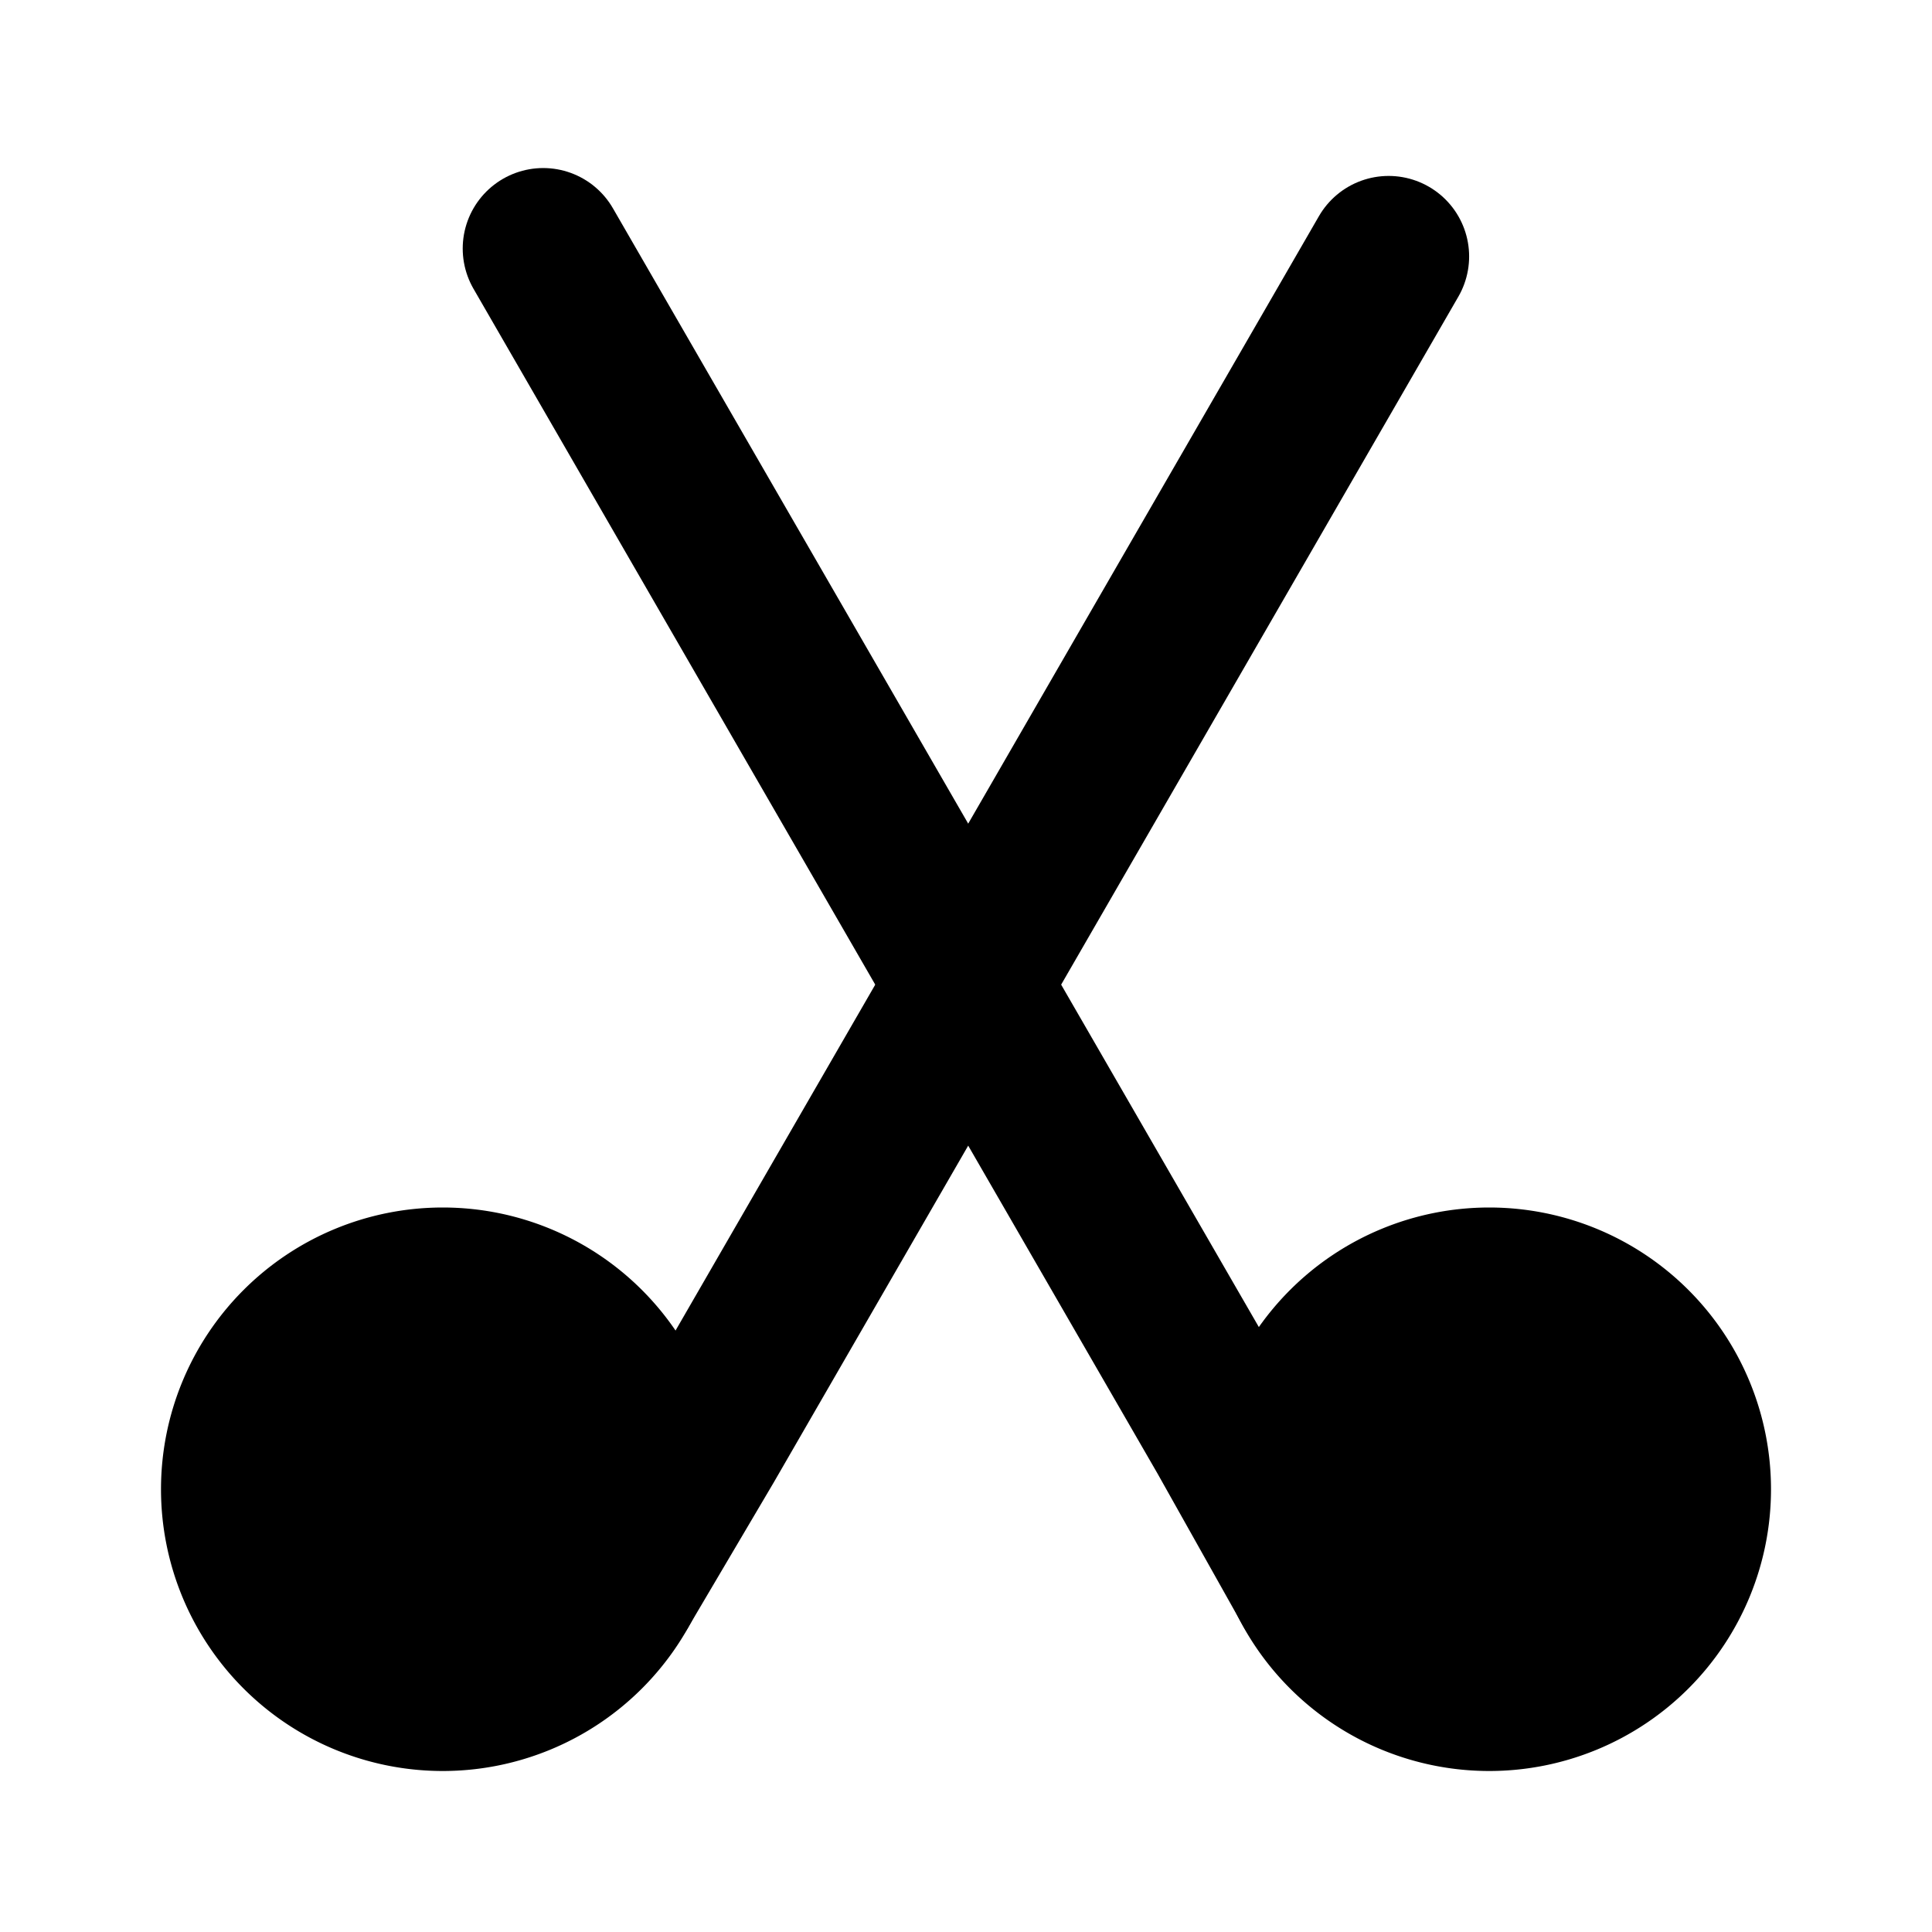 <svg xmlns="http://www.w3.org/2000/svg" xmlns:xlink="http://www.w3.org/1999/xlink" width="48" height="48" viewBox="0 0 48 48"><g fill="none" stroke="currentColor" stroke-width="4"><path fill="currentColor" stroke-linejoin="round" d="M11 42a5 5 0 1 0 0-10a5 5 0 0 0 0 10Zm26 0a5 5 0 1 0 0-10a5 5 0 0 0 0 10Z"/><path stroke-linecap="round" d="m15.377 39.413l2.123-3.597l17-29.445"/><path stroke-linecap="round" d="m13.496 6.175l17 29.445l2.13 3.793"/></g></svg>